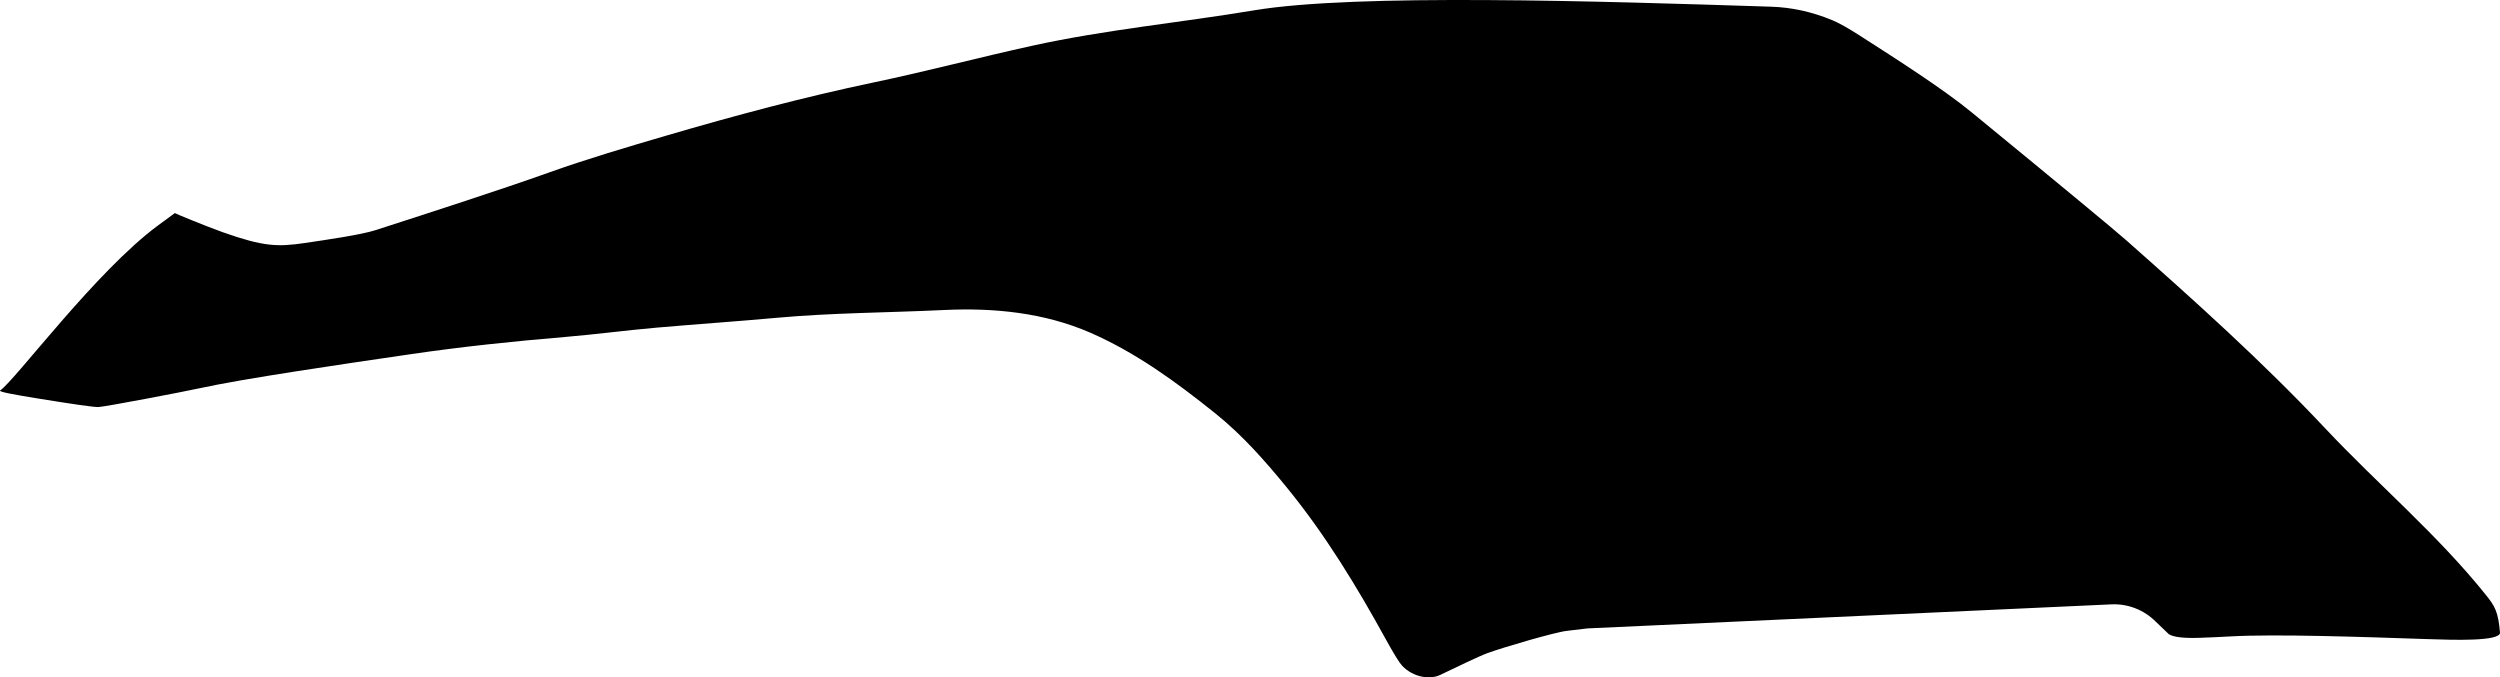 <?xml version="1.0" encoding="utf-8"?>
<!-- Generator: Adobe Illustrator 16.0.0, SVG Export Plug-In . SVG Version: 6.00 Build 0)  -->
<!DOCTYPE svg PUBLIC "-//W3C//DTD SVG 1.1//EN" "http://www.w3.org/Graphics/SVG/1.1/DTD/svg11.dtd">
<svg version="1.1" id="Layer_1" xmlns="http://www.w3.org/2000/svg" xmlns:xlink="http://www.w3.org/1999/xlink" x="0px" y="0px"
	 width="2575.771px" height="697.864px" viewBox="0 0 2575.771 697.864" enable-background="new 0 0 2575.771 697.864"
	 xml:space="preserve">
<path d="M2575.76,651.674c-1.844-21.514-5.271-27.131-14.354-38.479c-49.836-62.293-111.243-113.904-165.77-171.908
	c-64.537-68.662-134.736-131.605-205.269-194.012c-11.229-9.935-64.289-53.906-159.162-131.71
	c-29.052-23.826-76.039-53.916-115.287-79.051c-11.953-7.653-21.444-12.964-28.368-15.843
	c-20.542-8.455-41.382-13.086-62.712-13.771c-177.506-5.706-427.62-13.746-532.572,3.72
	c-76.146,12.672-153.228,19.942-228.688,36.496c-54.535,11.964-108.526,26.318-163.177,37.771
	c-72.043,15.099-143.174,34.135-213.804,54.816c-40.482,11.855-80.975,23.786-120.723,37.954
	c-50.325,17.937-119.141,40.159-178.963,59.476c-14.396,4.649-48.478,9.659-72.927,13.254c-27.958,4.11-42.372,3.747-84.219-11.04
	c-16.799-5.935-49.903-19.59-49.62-19.799l-17.257,12.683C99.198,279.049,15.825,391.607,0.168,402.292
	c-2.012,1.373,14.269,4.254,37.251,8.01c38.262,6.242,59.598,9.271,64.009,9.078c7.593-0.397,87.865-15.776,103.726-19.258
	c45.604-10.006,145.533-24.608,218.559-35.283c52.391-7.653,105.057-13.188,157.812-17.59c31.848-2.656,63.536-6.944,95.375-9.71
	c41.014-3.564,82.091-6.367,123.093-10.083c57.417-5.204,115.127-5.286,172.688-8.046c51.395-2.465,103.518,2.754,150.959,23.499
	c46.902,20.506,88.407,50.842,128.186,82.752c0.127,0.102,0.256,0.205,0.381,0.307c27.923,22.416,51.644,49.367,74.205,77.062
	c39.159,48.072,71.444,101.146,101.271,155.412c8.441,15.359,14.162,24.566,17.172,27.723c11.314,11.668,28.358,14.355,39.062,9.189
	c16.133-7.787,39.759-19.193,48.803-22.502c16.202-5.924,70.188-21.771,81.896-22.896l20.829-2.486l539.562-24.773
	c17.323-0.91,34.174,5.719,46.332,18.07c0.864,0.883,13.047,12.506,13.271,12.689c4.938,3.043,15.521,4.24,31.748,3.688
	c10.813-0.361,21.469-0.861,32.004-1.453c45.904-2.572,135.889,0.506,203.791,2.824
	C2526.874,659.356,2576.563,661.053,2575.76,651.674z"/>
</svg>
